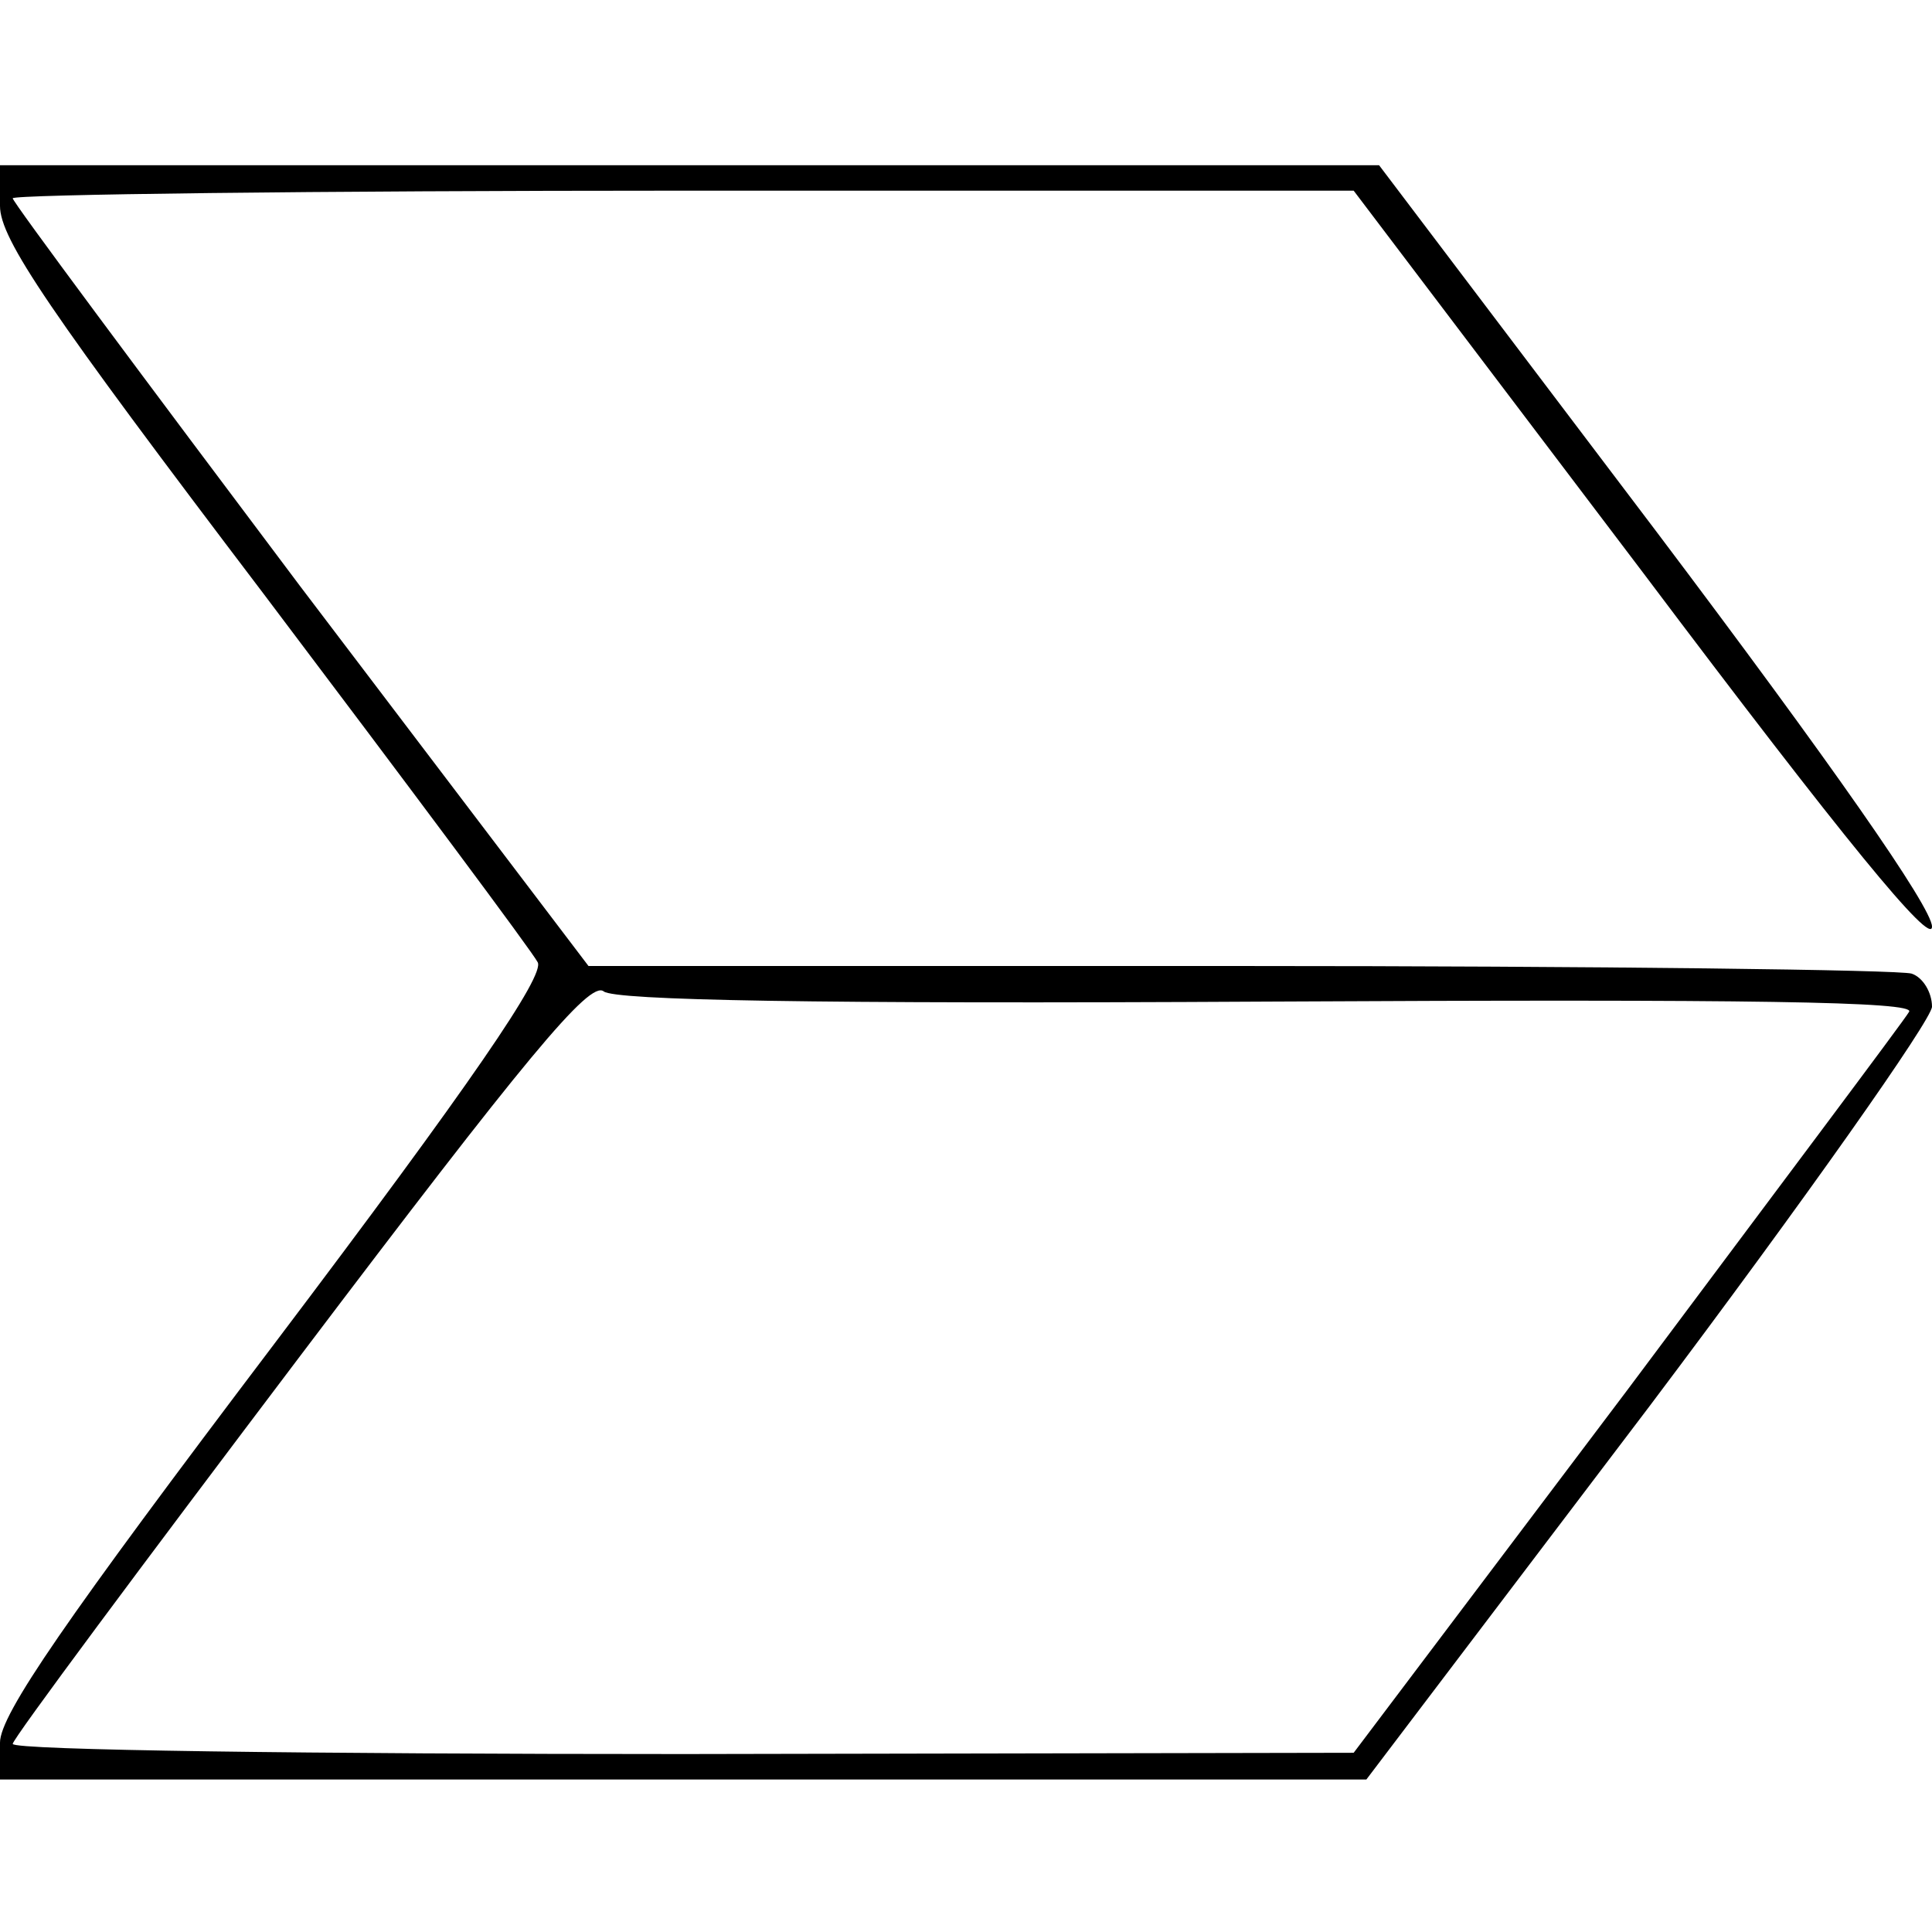 <?xml version="1.0" standalone="no"?>
<!DOCTYPE svg PUBLIC "-//W3C//DTD SVG 20010904//EN"
 "http://www.w3.org/TR/2001/REC-SVG-20010904/DTD/svg10.dtd">
<svg version="1.0" xmlns="http://www.w3.org/2000/svg"
 width="152pt" height="152pt" viewBox="0 0 152 152"
 preserveAspectRatio="xMidYMid meet">
<g transform="translate(0,152) scale(0.1,-0.1)"
fill="#000000" stroke="none">
<path d="M0 1358 c0 -26 38 -82 208 -306 114 -151 211 -281 215 -289 6 -10
-52 -95 -207 -300 -165 -218 -216 -292 -216 -314 l0 -29 538 0 537 0 223 294
c122 162 222 304 222 314 0 11 -7 23 -16 26 -9 3 -246 6 -529 6 l-512 0 -227
299 c-124 165 -226 302 -226 305 0 3 237 6 528 6 l527 0 228 -301 c158 -210
227 -294 227 -278 0 15 -79 128 -217 311 l-218 288 -542 0 -543 0 0 -32z m998
-626 c382 2 509 0 504 -8 -4 -7 -104 -140 -222 -298 l-215 -285 -527 -1 c-291
0 -528 3 -528 8 0 4 102 141 226 305 177 234 228 296 239 287 9 -7 164 -10
523 -8z"/>
</g>
</svg>

